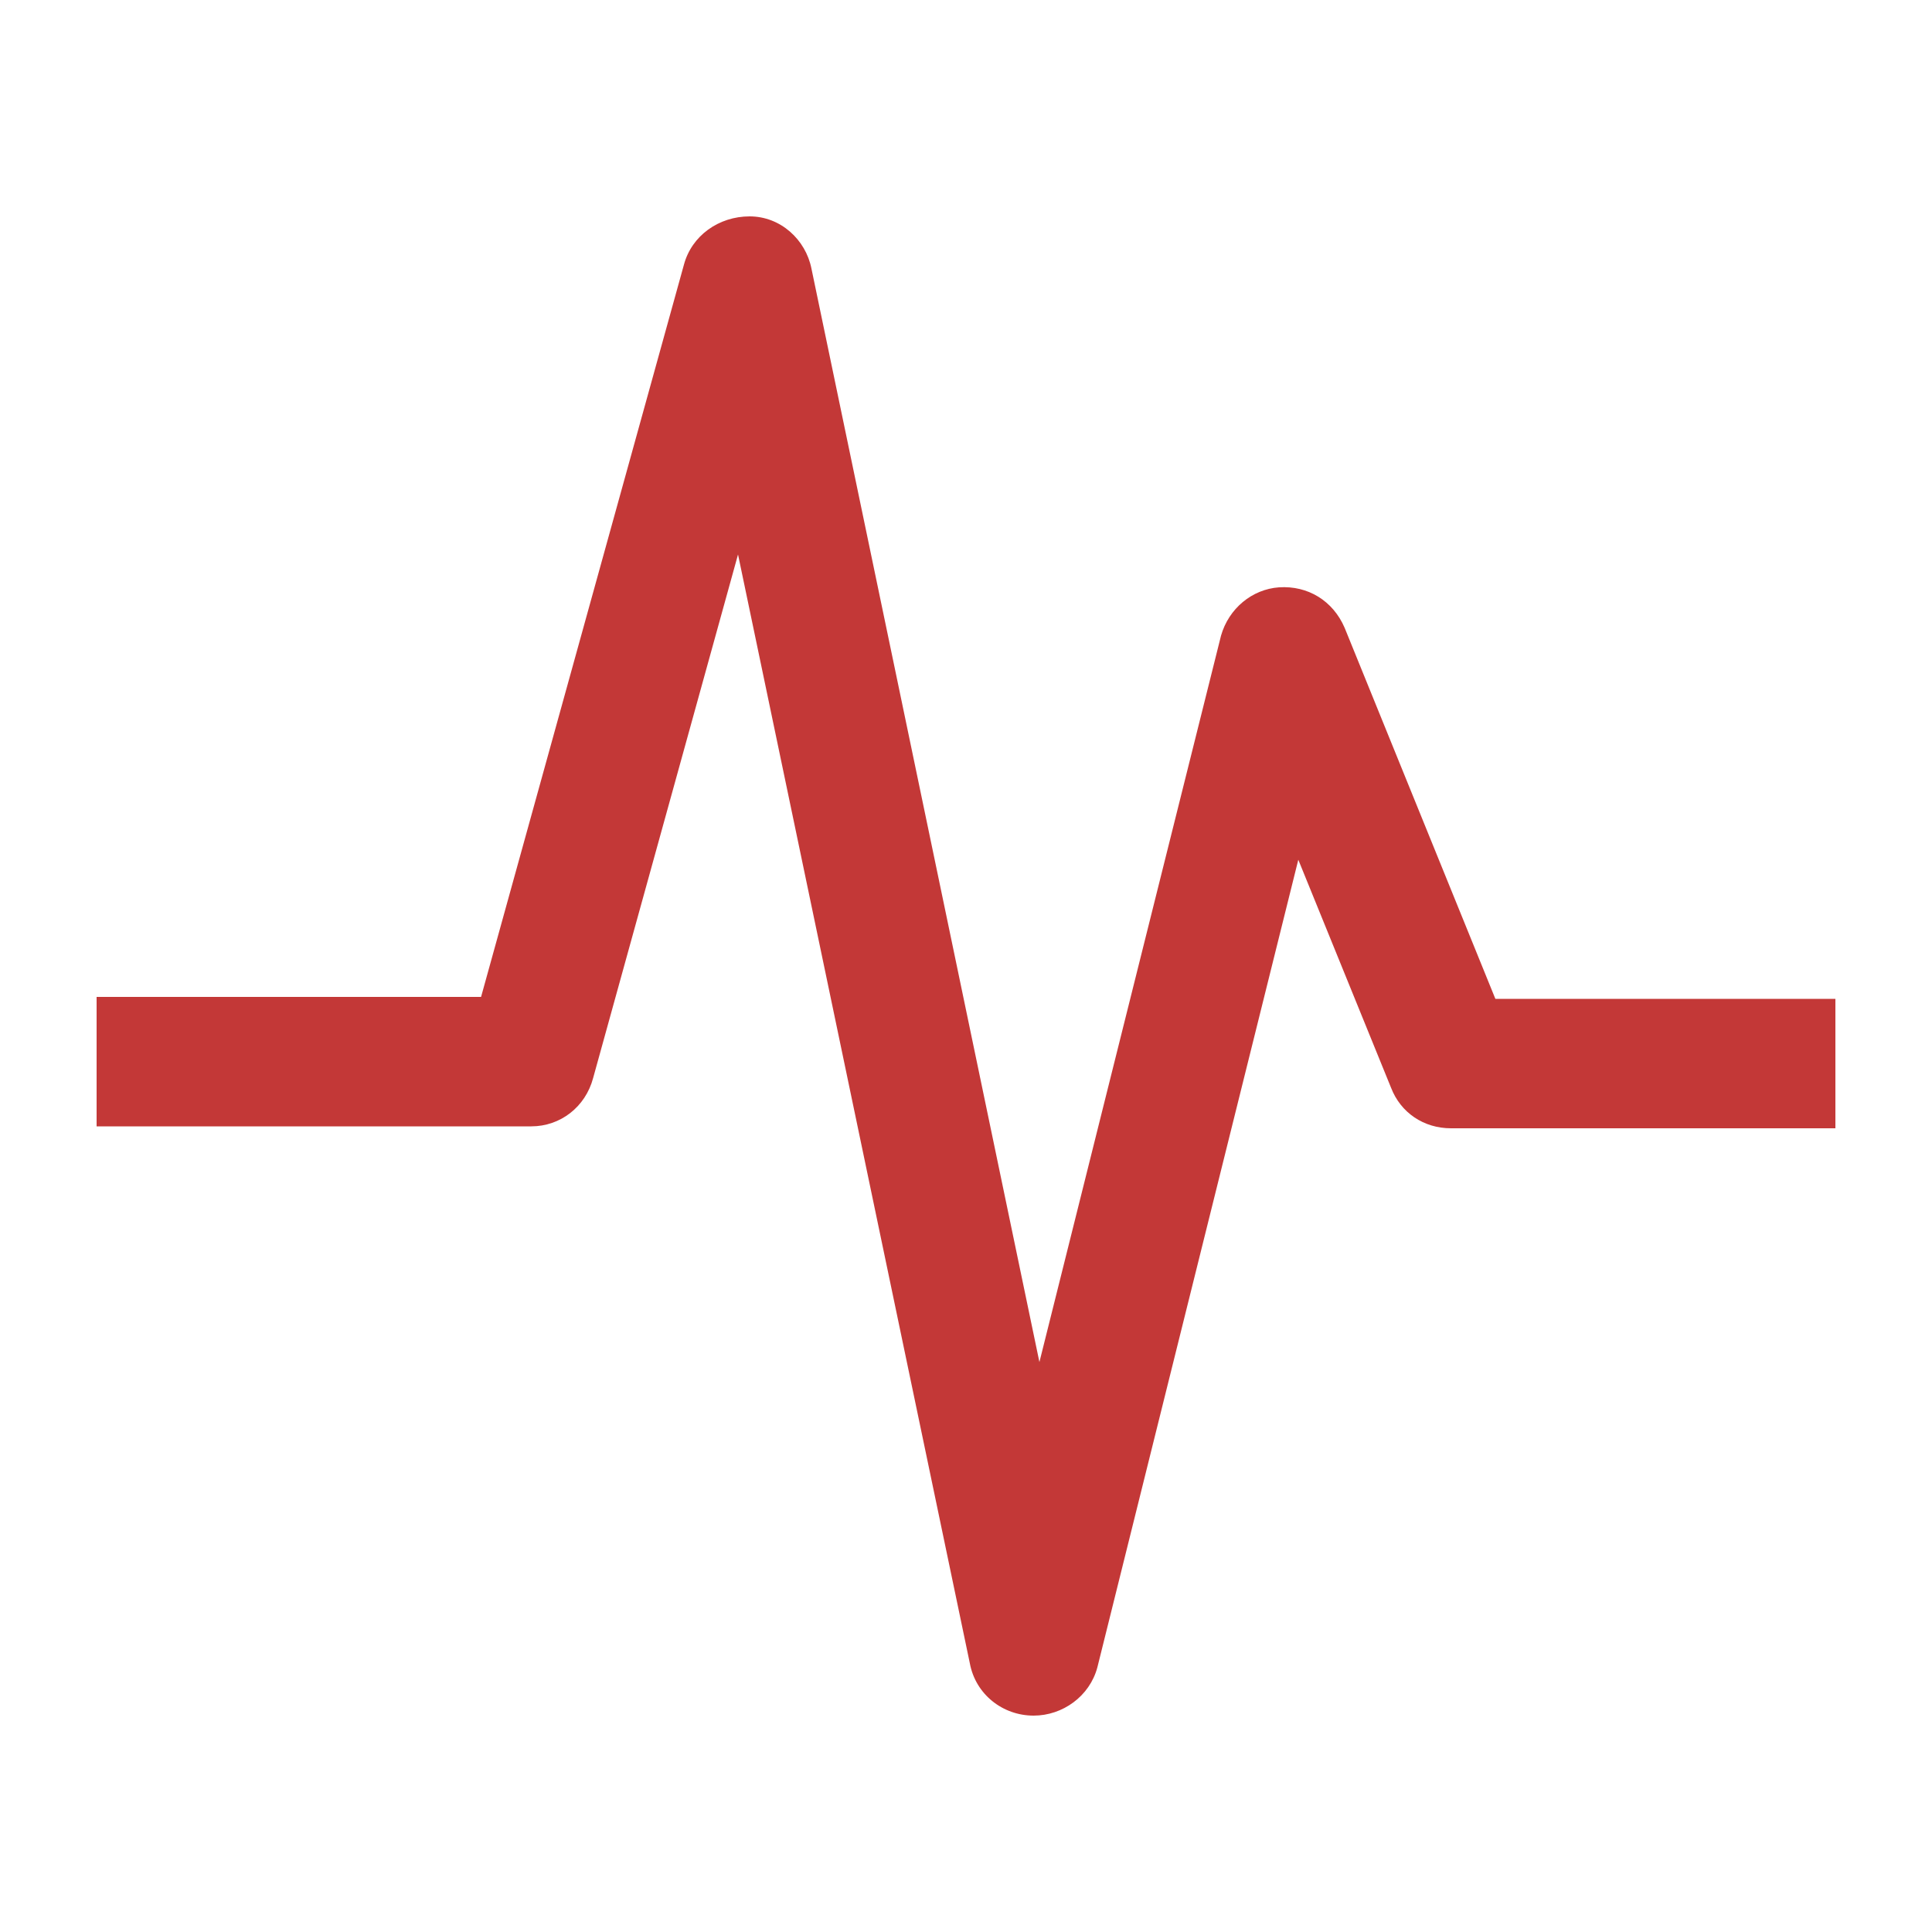 <?xml version="1.0" encoding="utf-8"?><svg xml:space="preserve" viewBox="0 0 100 100" y="0" x="0" xmlns="http://www.w3.org/2000/svg" id="Layer_1" version="1.1" width="79px" height="79px" xmlns:xlink="http://www.w3.org/1999/xlink" style="width:100%;height:100%;background-size:initial;background-repeat-y:initial;background-repeat-x:initial;background-position-y:initial;background-position-x:initial;background-origin:initial;background-image:initial;background-clip:initial;background-attachment:initial;animation-play-state:paused" ><g class="ldl-scale" style="transform-origin:50% 50%;transform:rotate(0deg) scale(1, 1);animation-play-state:paused" ><g style="animation-play-state:paused" ><path fill="#c33837" d="M53.5 88.8c-1.6 0-3-1.1-3.3-2.7l-12-57.4-7.5 27.1c-.4 1.5-1.7 2.5-3.2 2.5H5v-6.7h19.9l10.5-37.9c.4-1.5 1.8-2.5 3.4-2.5 1.6 0 2.9 1.2 3.2 2.7l11.8 56.6 9.4-37.6c.4-1.4 1.6-2.4 3-2.5 1.5-.1 2.8.7 3.4 2.1l7.8 19.2H95v6.7H75.1c-1.4 0-2.6-.8-3.1-2.1l-4.8-11.8-10.4 41.8c-.4 1.5-1.8 2.5-3.3 2.5z" style="fill:rgb(195, 56, 55);animation-play-state:paused" ></path></g>
</g><!-- generated by https://loading.io/ --></svg>